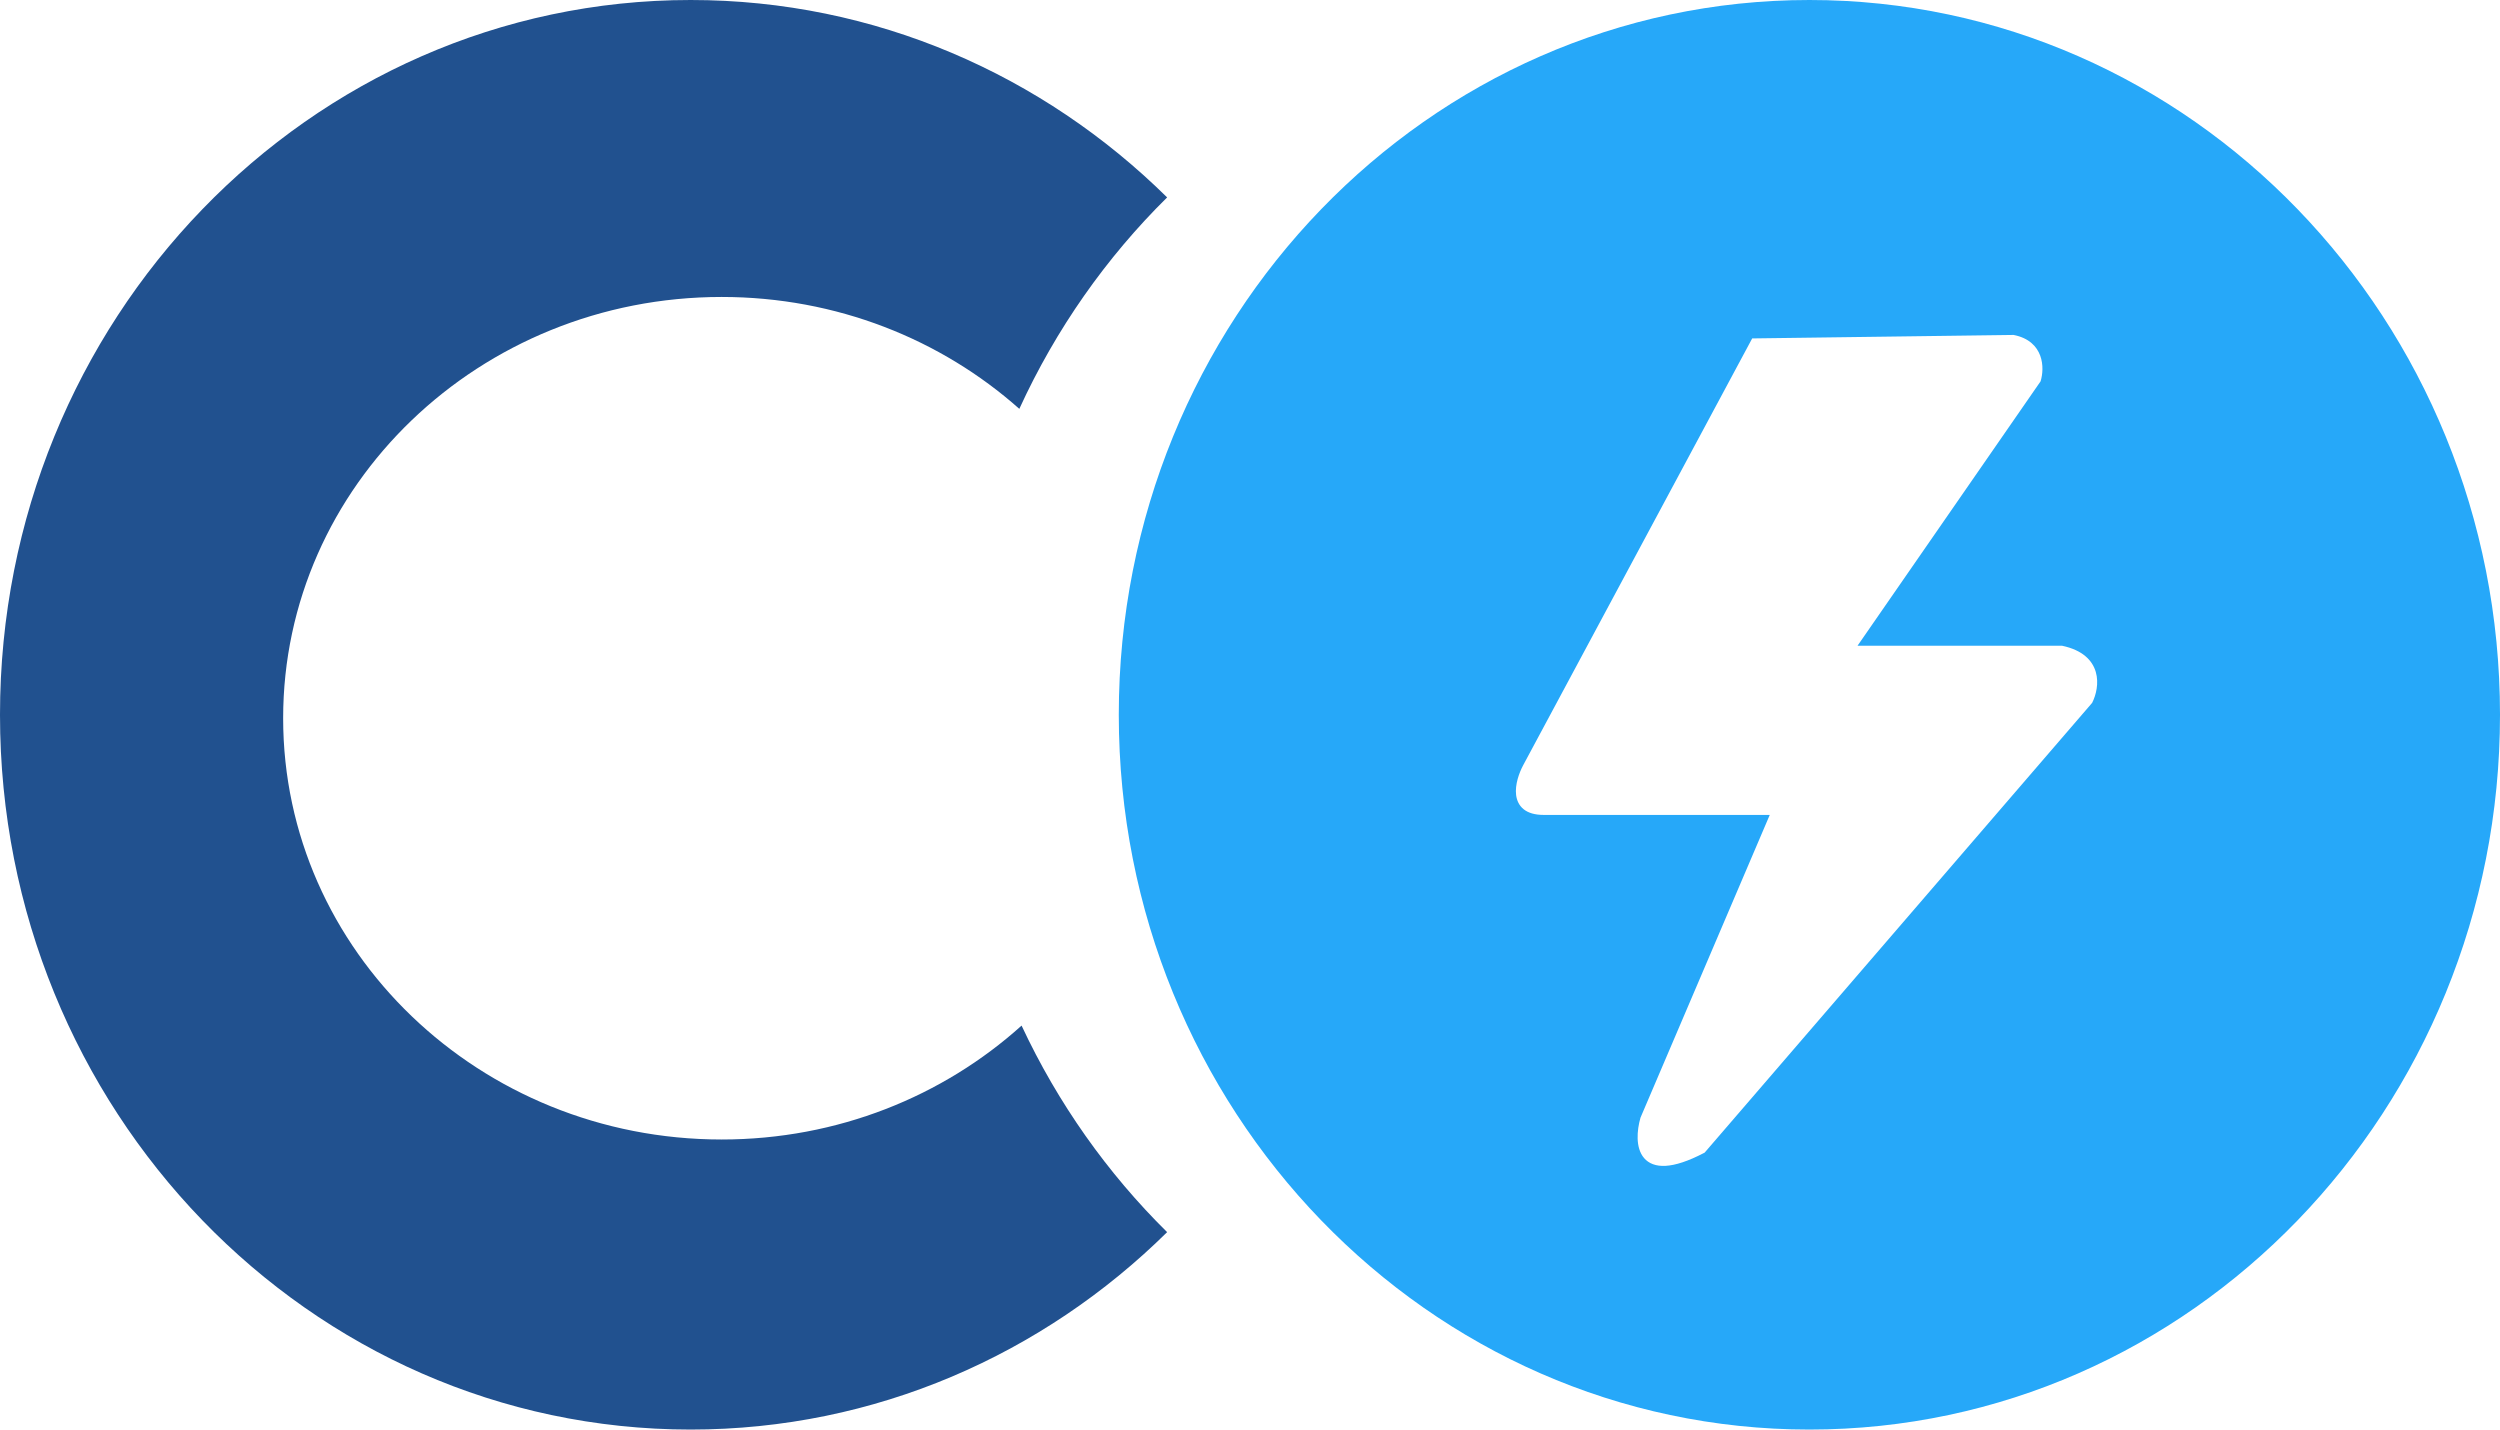 <svg width="362" height="207" viewBox="0 0 362 207" fill="none" xmlns="http://www.w3.org/2000/svg">
<path d="M262 0C317.228 0 362 46.339 362 103.5C362 160.661 317.228 207 262 207C206.772 207 162 160.661 162 103.5C162 46.339 206.772 0 262 0ZM291.511 48.5L254.012 49L253.717 49.004L253.577 49.264L220.578 110.763C219.977 111.879 219.344 113.617 219.534 115.125C219.632 115.899 219.951 116.64 220.626 117.18C221.294 117.714 222.248 118 223.518 118H256.261L237.558 161.804L237.546 161.832L237.537 161.862C237.277 162.774 237.097 163.846 237.13 164.871C237.163 165.889 237.409 166.922 238.062 167.688C238.736 168.475 239.771 168.897 241.197 168.813C242.604 168.731 244.421 168.158 246.749 166.943L246.834 166.899L246.896 166.826L302.896 101.826L302.937 101.779L302.965 101.724C303.499 100.655 303.944 98.947 303.473 97.311C302.986 95.623 301.562 94.141 298.622 93.511L298.57 93.5H268.972L295.429 55.284L295.474 55.22L295.496 55.144C295.768 54.238 295.909 52.823 295.425 51.503C294.926 50.144 293.782 48.943 291.615 48.51L291.563 48.499L291.511 48.5Z" fill="#26A8F9"/>
<path d="M100 0C126.754 0 151.055 10.874 169 28.585C160.173 37.296 152.885 47.662 147.598 59.201C136.276 49.145 121.135 43 104.5 43C69.43 43 41 70.311 41 104C41 137.689 69.43 165 104.5 165C121.296 165 136.568 158.735 147.924 148.506C153.183 159.761 160.354 169.881 169 178.414C151.055 196.125 126.754 207 100 207C44.772 207 0 160.661 0 103.5C0 46.339 44.772 0 100 0Z" fill="#21518F"/>
</svg>
